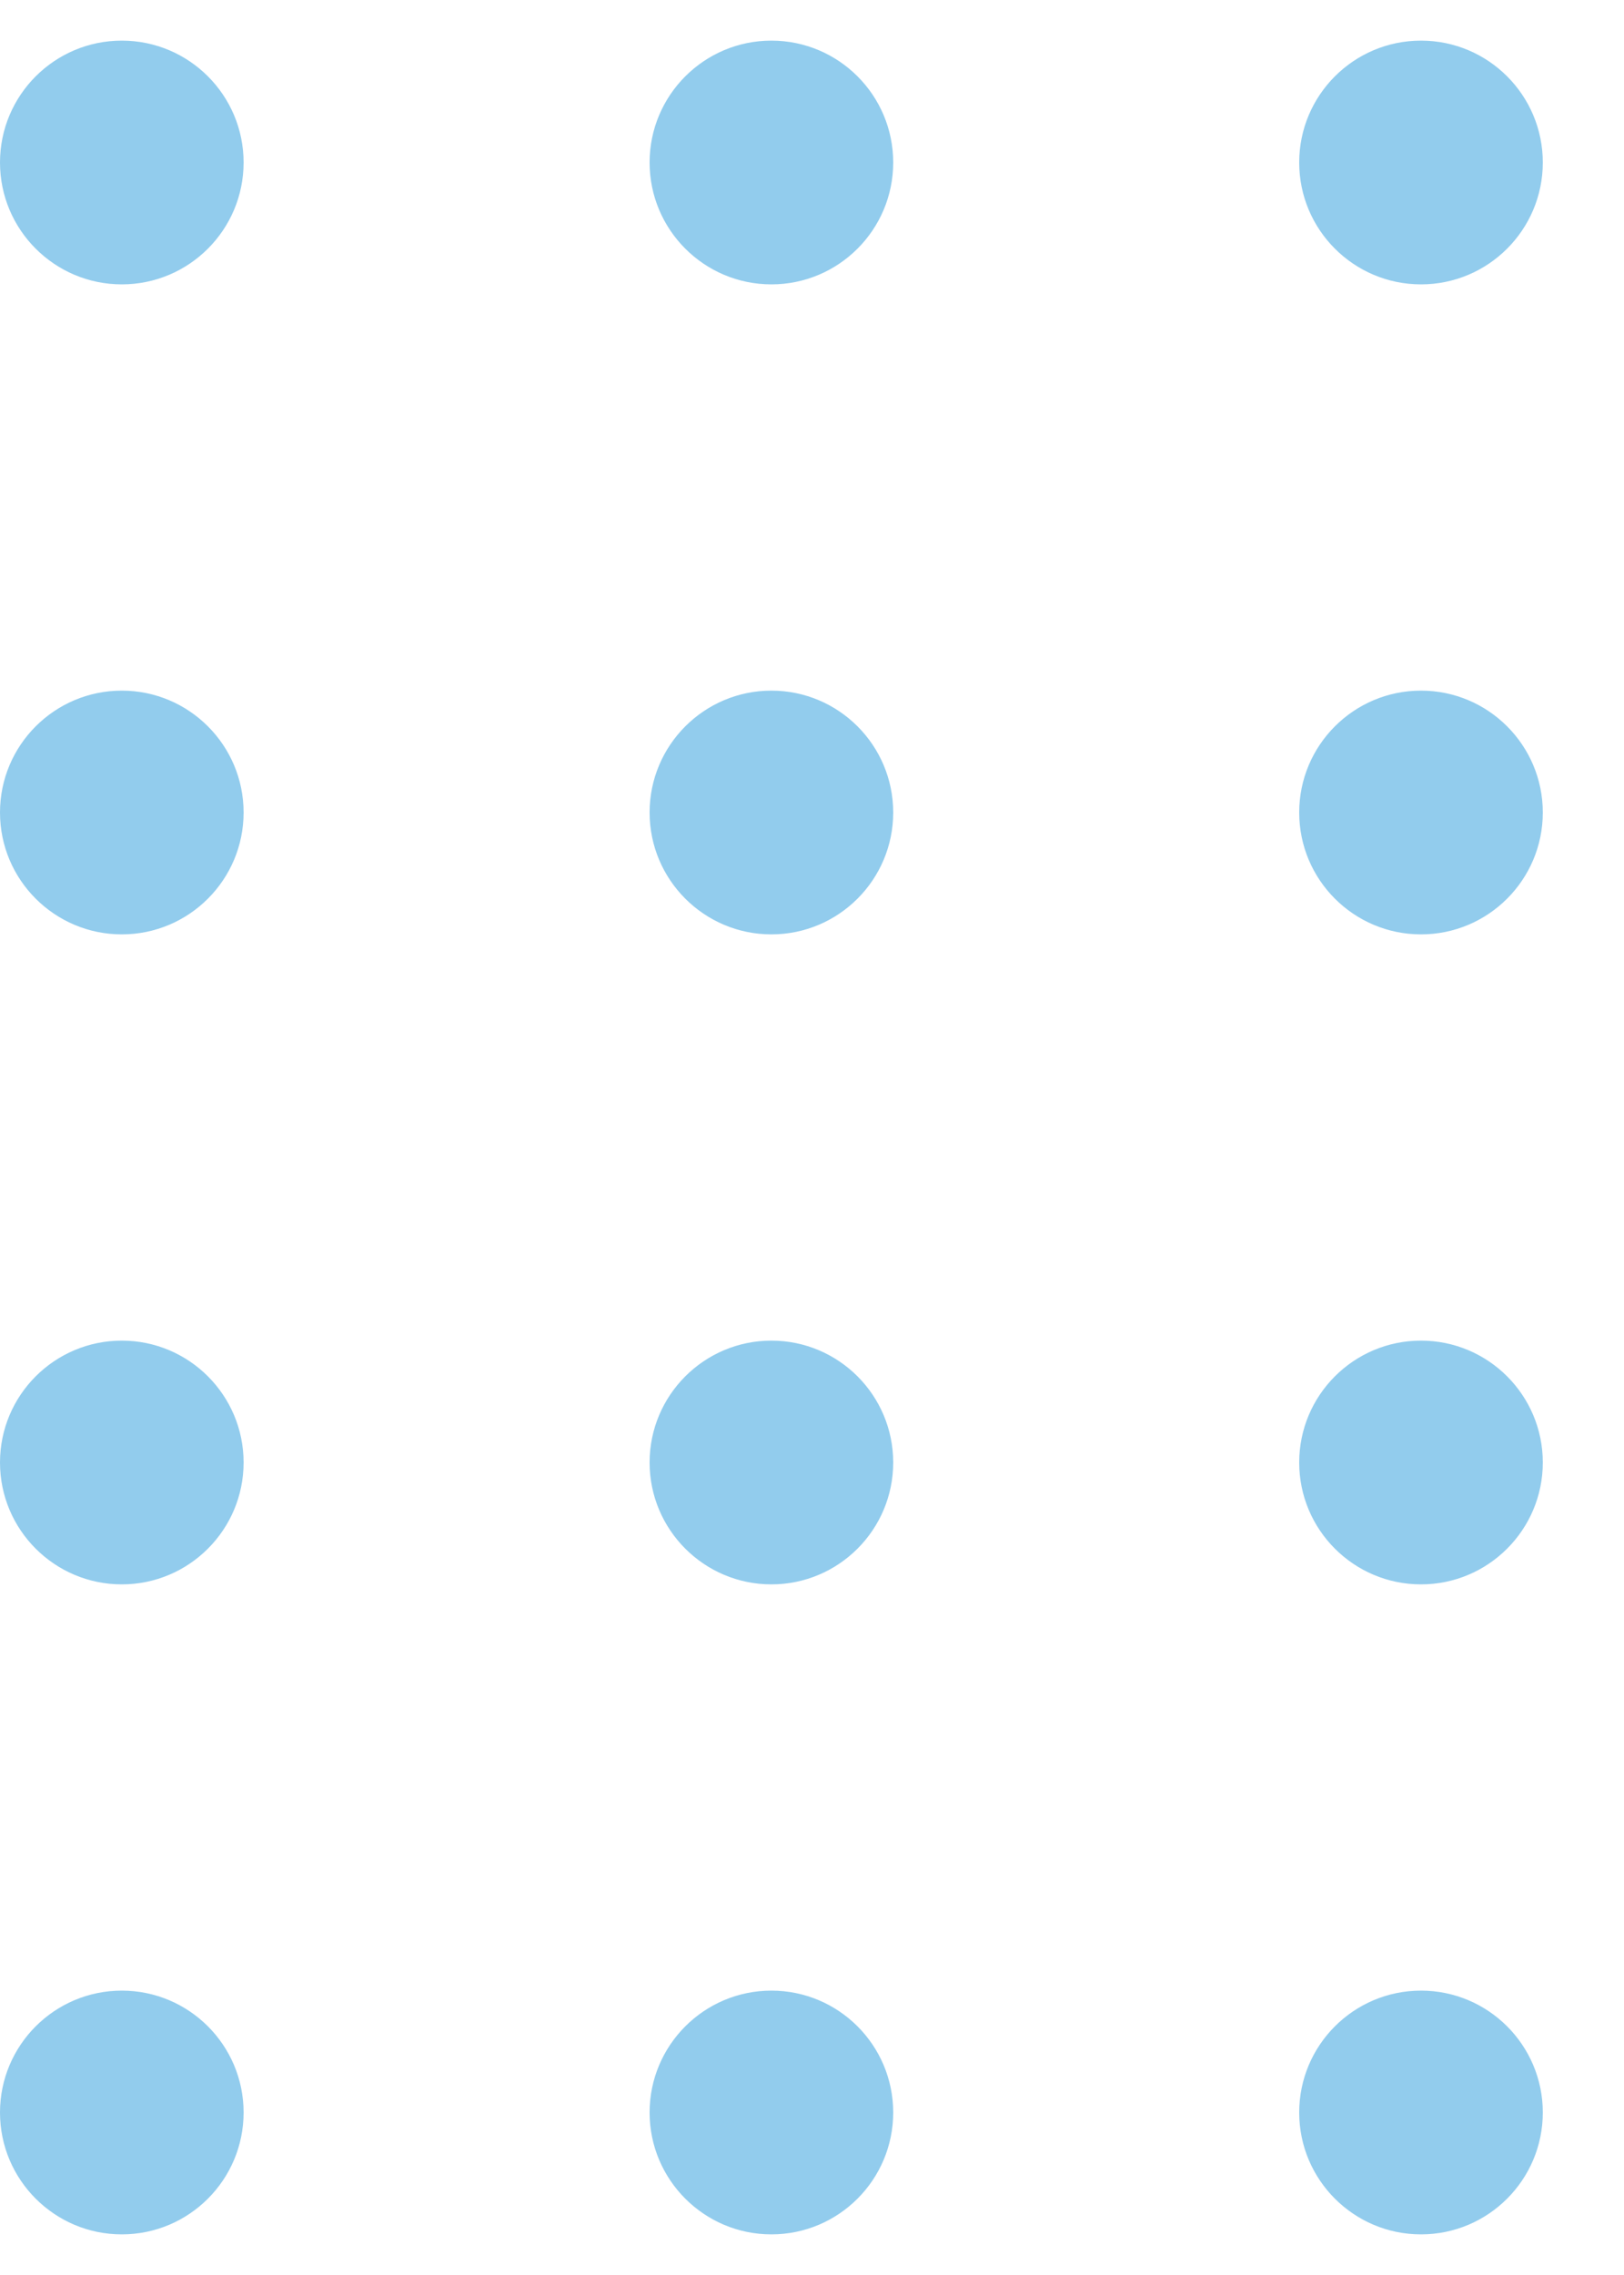 <svg width="20" height="28" viewBox="0 0 20 28" fill="none" xmlns="http://www.w3.org/2000/svg">
<g clip-path="url(#clip0_8_66)">
<path d="M1.5 3.5C2.328 3.5 3 2.828 3 2C3 1.172 2.328 0.5 1.5 0.5C0.672 0.5 0 1.172 0 2C0 2.828 0.672 3.5 1.5 3.5Z" fill="#92CCED"/>
<path d="M9.5 3.5C10.328 3.5 11 2.828 11 2C11 1.172 10.328 0.5 9.5 0.5C8.672 0.5 8 1.172 8 2C8 2.828 8.672 3.5 9.5 3.5Z" fill="#92CCED"/>
<path d="M17.5 3.5C18.328 3.5 19 2.828 19 2C19 1.172 18.328 0.5 17.5 0.5C16.672 0.5 16 1.172 16 2C16 2.828 16.672 3.5 17.5 3.5Z" fill="#92CCED"/>
<path d="M1.5 11.5C2.328 11.5 3 10.828 3 10C3 9.172 2.328 8.5 1.5 8.5C0.672 8.5 0 9.172 0 10C0 10.828 0.672 11.5 1.5 11.5Z" fill="#92CCED"/>
<path d="M9.5 11.5C10.328 11.5 11 10.828 11 10C11 9.172 10.328 8.5 9.5 8.5C8.672 8.5 8 9.172 8 10C8 10.828 8.672 11.5 9.5 11.5Z" fill="#92CCED"/>
<path d="M17.5 11.5C18.328 11.5 19 10.828 19 10C19 9.172 18.328 8.5 17.5 8.5C16.672 8.5 16 9.172 16 10C16 10.828 16.672 11.5 17.5 11.5Z" fill="#92CCED"/>
<path d="M1.5 19.5C2.328 19.5 3 18.828 3 18C3 17.172 2.328 16.5 1.5 16.5C0.672 16.5 0 17.172 0 18C0 18.828 0.672 19.5 1.5 19.5Z" fill="#92CCED"/>
<path d="M9.5 19.5C10.328 19.5 11 18.828 11 18C11 17.172 10.328 16.5 9.5 16.5C8.672 16.5 8 17.172 8 18C8 18.828 8.672 19.5 9.5 19.5Z" fill="#92CCED"/>
<path d="M17.5 19.5C18.328 19.5 19 18.828 19 18C19 17.172 18.328 16.5 17.5 16.5C16.672 16.5 16 17.172 16 18C16 18.828 16.672 19.5 17.5 19.5Z" fill="#92CCED"/>
<path d="M1.5 27.5C2.328 27.5 3 26.828 3 26C3 25.172 2.328 24.5 1.5 24.5C0.672 24.5 0 25.172 0 26C0 26.828 0.672 27.5 1.5 27.5Z" fill="#92CCED"/>
<path d="M9.5 27.5C10.328 27.5 11 26.828 11 26C11 25.172 10.328 24.5 9.5 24.5C8.672 24.5 8 25.172 8 26C8 26.828 8.672 27.5 9.5 27.5Z" fill="#92CCED"/>
<path d="M17.5 27.5C18.328 27.5 19 26.828 19 26C19 25.172 18.328 24.5 17.5 24.5C16.672 24.5 16 25.172 16 26C16 26.828 16.672 27.5 17.5 27.5Z" fill="#92CCED"/>
</g>
<defs>
<clipPath id="clip0_8_66">
<rect width="20" height="27" fill="white" transform="translate(0 0.5)"/>
</clipPath>
</defs>
</svg>
